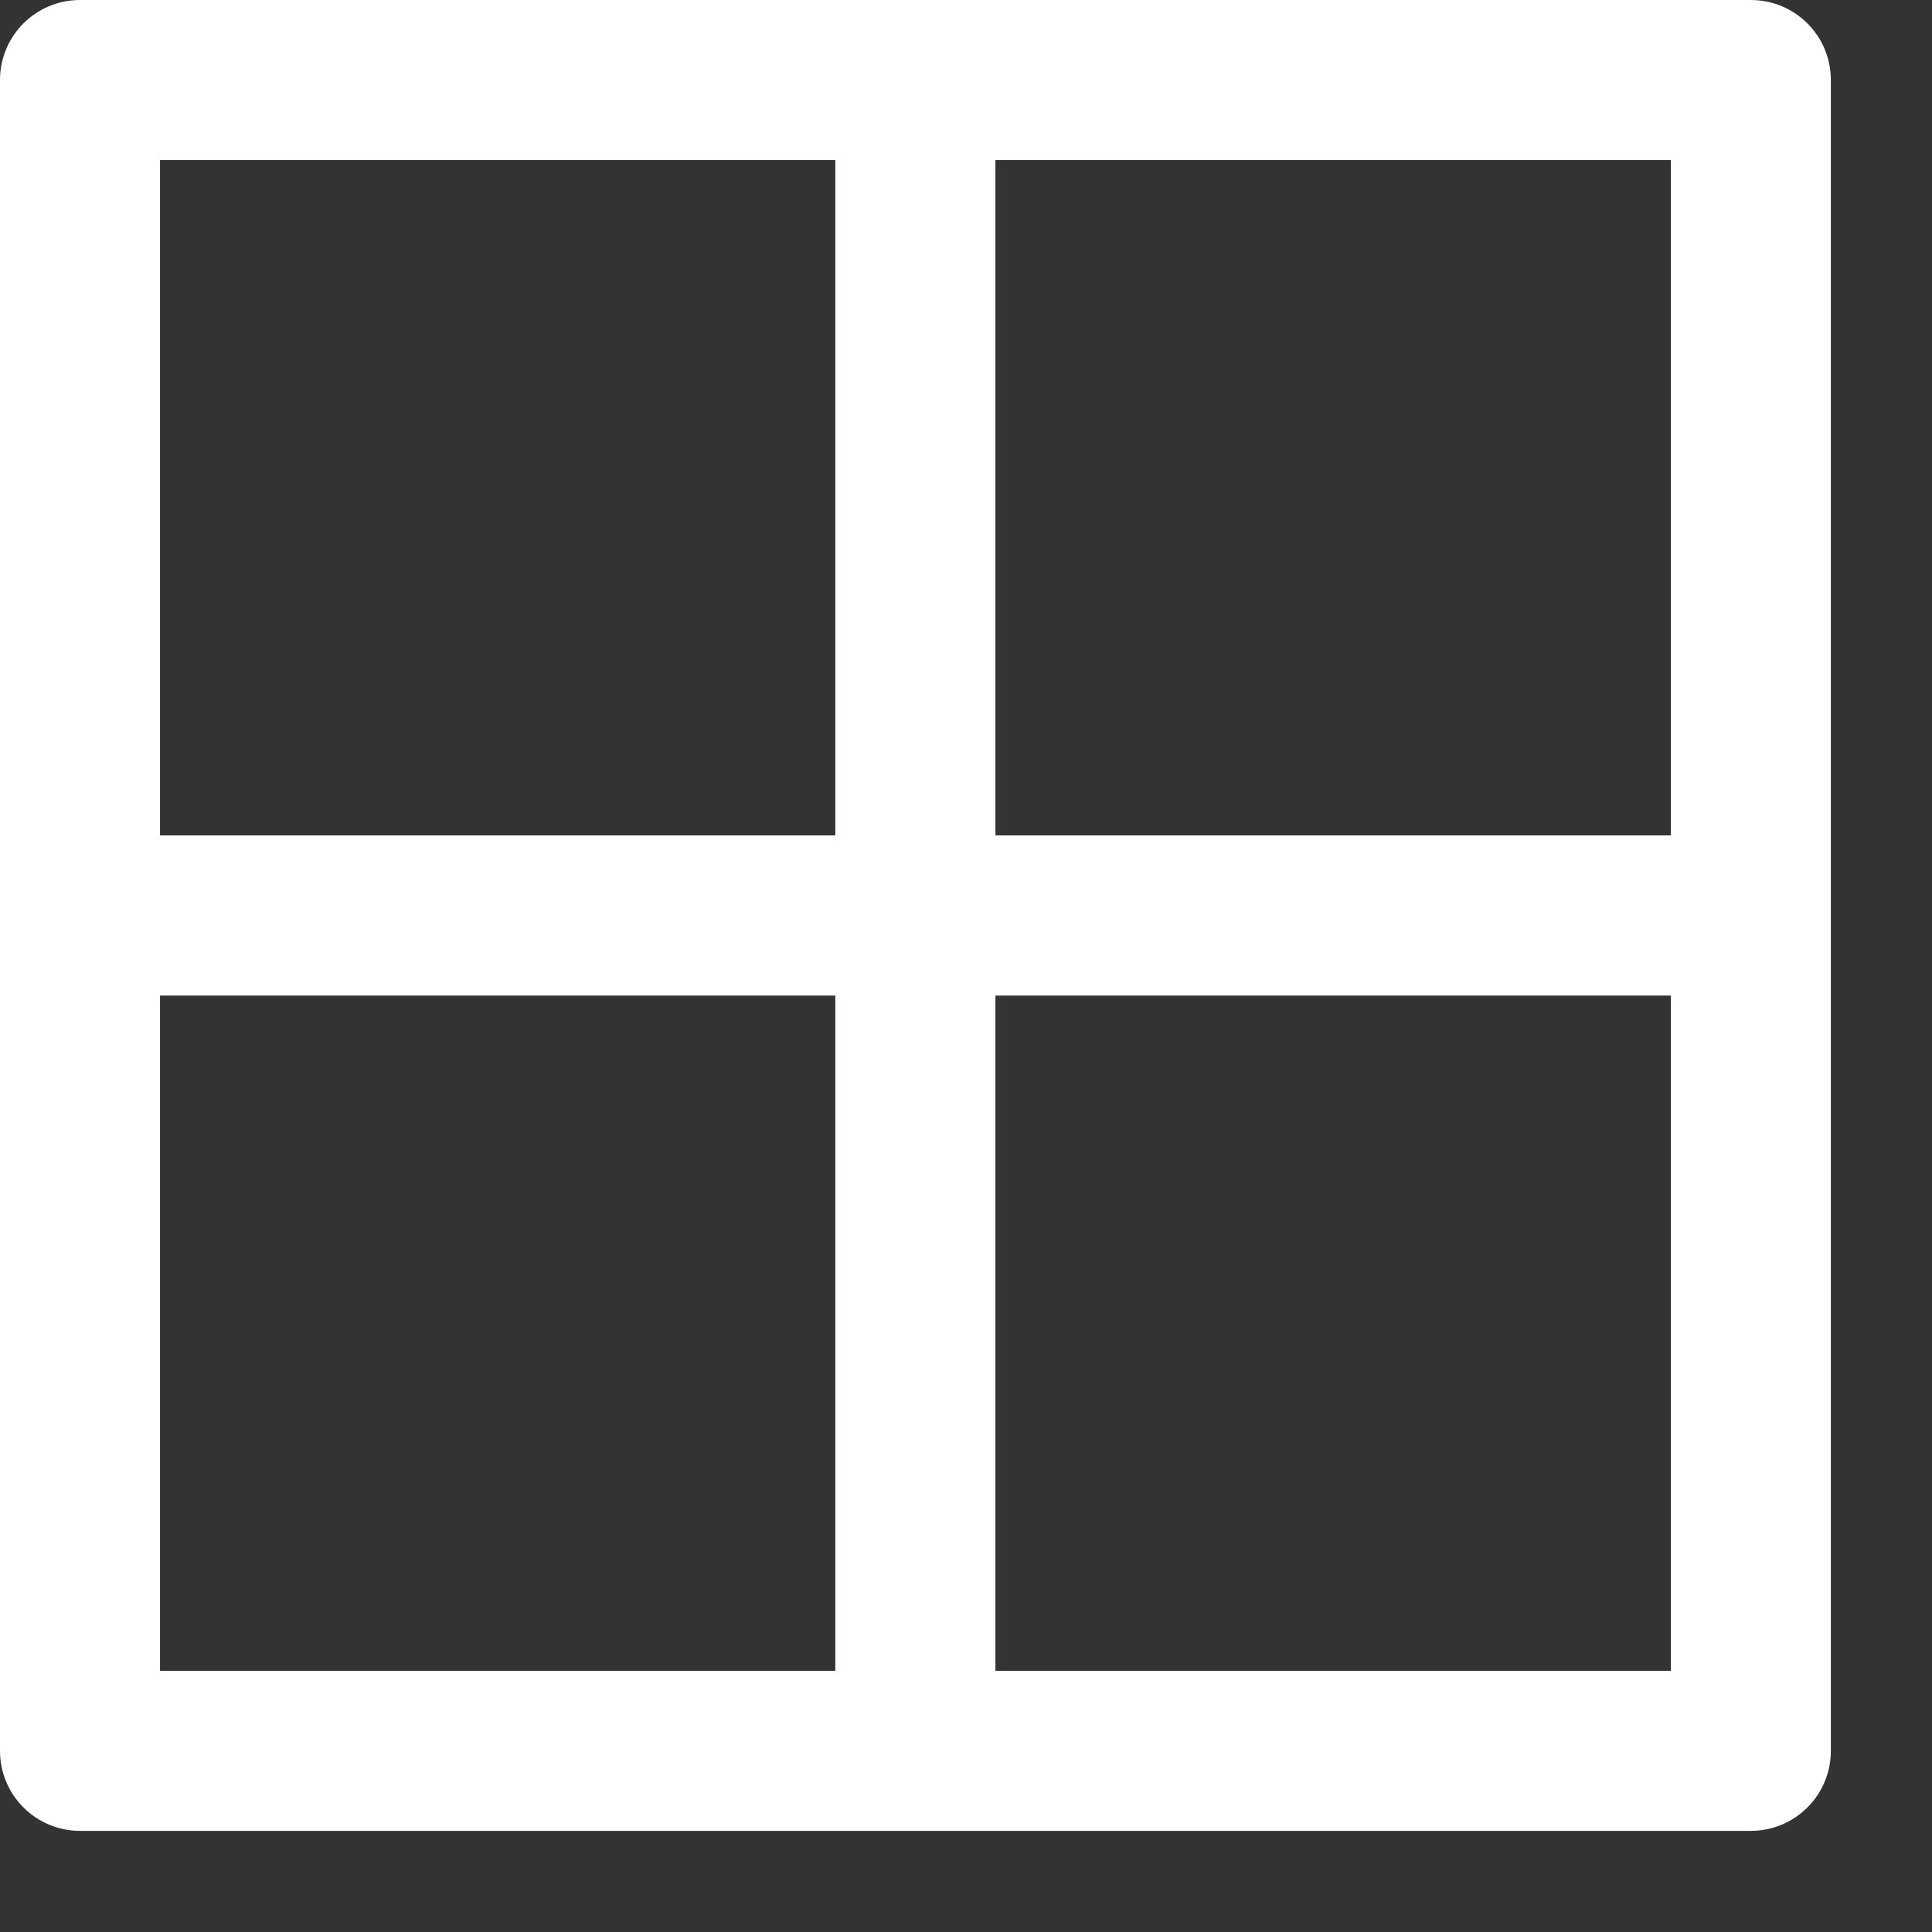 <?xml version="1.0" encoding="UTF-8" standalone="no"?>
<svg width="17px" height="17px" viewBox="0 0 17 17" version="1.1" xmlns="http://www.w3.org/2000/svg" xmlns:xlink="http://www.w3.org/1999/xlink">
    <rect x="0" y="0" width="17" height="17" fill="#333333" stroke="none"/>
    <!-- Generator: Sketch 3.8.3 (29802) - http://www.bohemiancoding.com/sketch -->
    <title>squares</title>
    <desc>Created with Sketch.</desc>
    <defs></defs>
    <g id="Page-1" stroke="none" stroke-width="1" fill="none" fill-rule="evenodd">
        <g id="Estadisticas" transform="translate(-19, -74)" fill="#FFFFFF">
            <g id="squares" transform="translate(19, 74)">
                <path d="M15.406,0 L0.704,0 C0.315,0 0,0.315 0,0.704 L0,15.406 C0,15.795 0.315,16.11 0.704,16.11 L15.406,16.11 C15.795,16.11 16.11,15.795 16.11,15.406 L16.11,0.704 C16.11,0.315 15.795,0 15.406,0 L15.406,0 Z M7.35,14.702 L1.408,14.702 L1.408,8.76 L7.35,8.76 L7.35,14.702 L7.35,14.702 Z M7.35,7.351 L1.408,7.351 L1.408,1.408 L7.35,1.408 L7.35,7.351 L7.35,7.351 Z M14.702,14.702 L8.759,14.702 L8.759,8.76 L14.702,8.76 L14.702,14.702 L14.702,14.702 Z M14.702,7.351 L8.759,7.351 L8.759,1.408 L14.702,1.408 L14.702,7.351 L14.702,7.351 Z" id="Shape"></path>
            </g>
        </g>
    </g>
</svg>